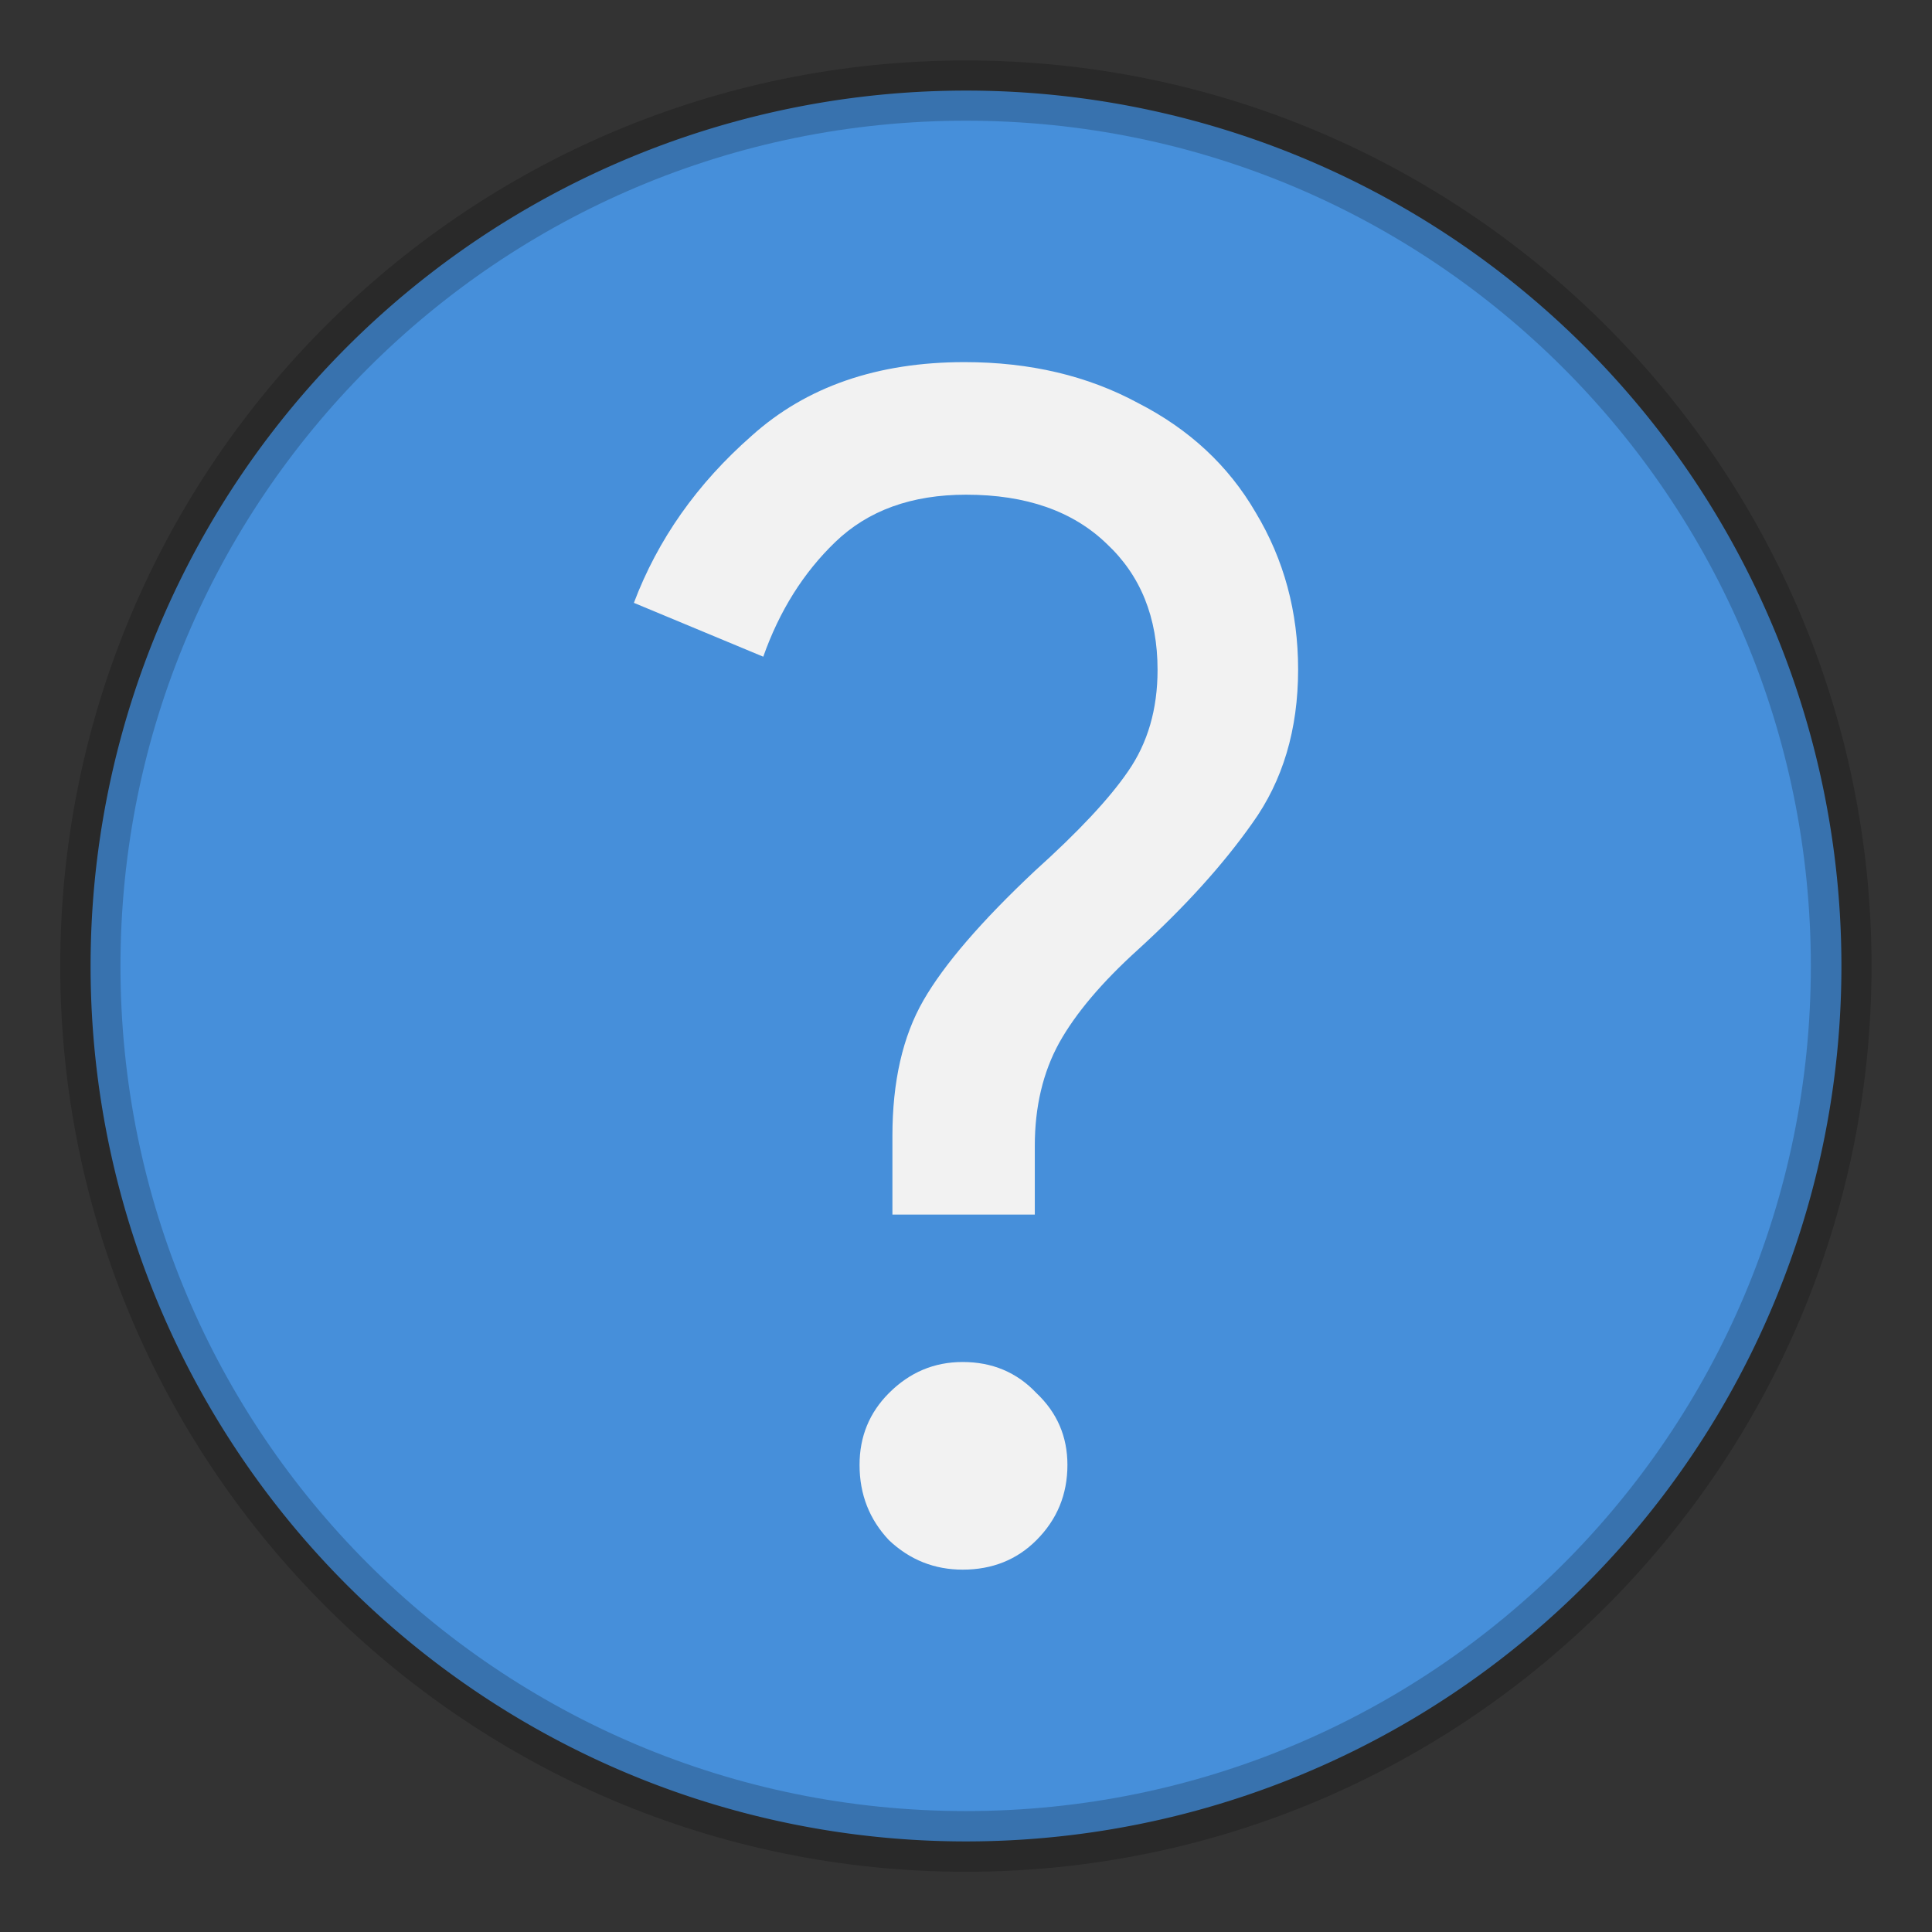 <?xml version="1.0" encoding="UTF-8" standalone="no"?>
<!-- Created with Inkscape (http://www.inkscape.org/) -->

<svg
   width="32"
   height="32"
   viewBox="0 0 8.467 8.467"
   version="1.1"
   id="svg5"
   inkscape:version="1.1.2 (0a00cf5339, 2022-02-04, custom)"
   sodipodi:docname="dialog-question.svg"
   xmlns:inkscape="http://www.inkscape.org/namespaces/inkscape"
   xmlns:sodipodi="http://sodipodi.sourceforge.net/DTD/sodipodi-0.dtd"
   xmlns="http://www.w3.org/2000/svg"
   xmlns:svg="http://www.w3.org/2000/svg">
  <rect x="0" y="0" width="8.467" height="8.467" fill="#333333" stroke="none"/>
  <sodipodi:namedview
     id="namedview7"
     pagecolor="#ffffff"
     bordercolor="#666666"
     borderopacity="1.0"
     inkscape:pageshadow="2"
     inkscape:pageopacity="0.0"
     inkscape:pagecheckerboard="0"
     inkscape:document-units="px"
     showgrid="false"
     units="px"
     height="64px"
     inkscape:zoom="12.276917"
     inkscape:cx="25.780088"
     inkscape:cy="31.726206"
     inkscape:window-width="1920"
     inkscape:window-height="1021"
     inkscape:window-x="0"
     inkscape:window-y="0"
     inkscape:window-maximized="1"
     inkscape:current-layer="svg5" />
  <defs
     id="defs2" />
  <path
     style="color:#000000;fill:#468fda;stroke:none;stroke-width:0.265;stroke-linejoin:round;-inkscape-stroke:none;fill-opacity:1"
     d="M 8.07,4.233 A 3.836,3.836 0 0 1 4.233,8.07 3.836,3.836 0 0 1 0.397,4.233 3.836,3.836 0 0 1 4.233,0.397 3.836,3.836 0 0 1 8.07,4.233 Z"
     id="path880" />
  <path
     style="color:#000000;opacity:0.2;fill:#000000;stroke:none;stroke-linejoin:round;-inkscape-stroke:none"
     d="m 4.233,0.265 c -2.19,0 -3.969,1.778 -3.969,3.969 1e-7,2.19 1.778,3.969 3.969,3.969 2.19,0 3.969,-1.778 3.969,-3.969 0,-2.19 -1.778,-3.969 -3.969,-3.969 z m 0,0.264 c 2.047,0 3.703,1.658 3.703,3.705 0,2.047 -1.656,3.703 -3.703,3.703 -2.047,0 -3.705,-1.656 -3.705,-3.703 0,-2.047 1.658,-3.705 3.705,-3.705 z"
     id="path882" />
  <path
     d="m 3.911,4.979 c 0,-0.239 0.045,-0.437 0.136,-0.595 C 4.138,4.226 4.301,4.037 4.535,3.817 4.726,3.645 4.862,3.5 4.944,3.38 5.03,3.256 5.073,3.108 5.073,2.936 5.073,2.706 4.999,2.522 4.85,2.383 4.702,2.24 4.497,2.168 4.234,2.168 c -0.239,0 -0.43,0.069 -0.574,0.208 C 3.521,2.51 3.416,2.677 3.345,2.878 L 2.778,2.642 C 2.883,2.364 3.055,2.12 3.294,1.91 3.533,1.695 3.844,1.587 4.227,1.587 c 0.287,0 0.54,0.06 0.76,0.179 0.225,0.115 0.397,0.275 0.516,0.48 0.124,0.206 0.186,0.435 0.186,0.688 0,0.263 -0.067,0.488 -0.201,0.674 C 5.359,3.791 5.192,3.975 4.987,4.162 4.829,4.305 4.714,4.441 4.642,4.57 4.571,4.699 4.535,4.85 4.535,5.022 V 5.323 h -0.624 z m 0.308,1.9 c -0.124,0 -0.232,-0.043 -0.323,-0.129 -0.086,-0.091 -0.129,-0.201 -0.129,-0.33 0,-0.124 0.043,-0.229 0.129,-0.315 0.091,-0.091 0.198,-0.136 0.323,-0.136 0.129,0 0.237,0.045 0.323,0.136 0.091,0.086 0.136,0.191 0.136,0.315 0,0.129 -0.045,0.239 -0.136,0.33 -0.086,0.086 -0.194,0.129 -0.323,0.129 z"
     style="font-size:12.19px;line-height:1.25;font-family:'Google Sans';-inkscape-font-specification:'Google Sans';fill:#f2f2f2;fill-opacity:1;stroke-width:0.047"
     id="path43341" />
</svg>
